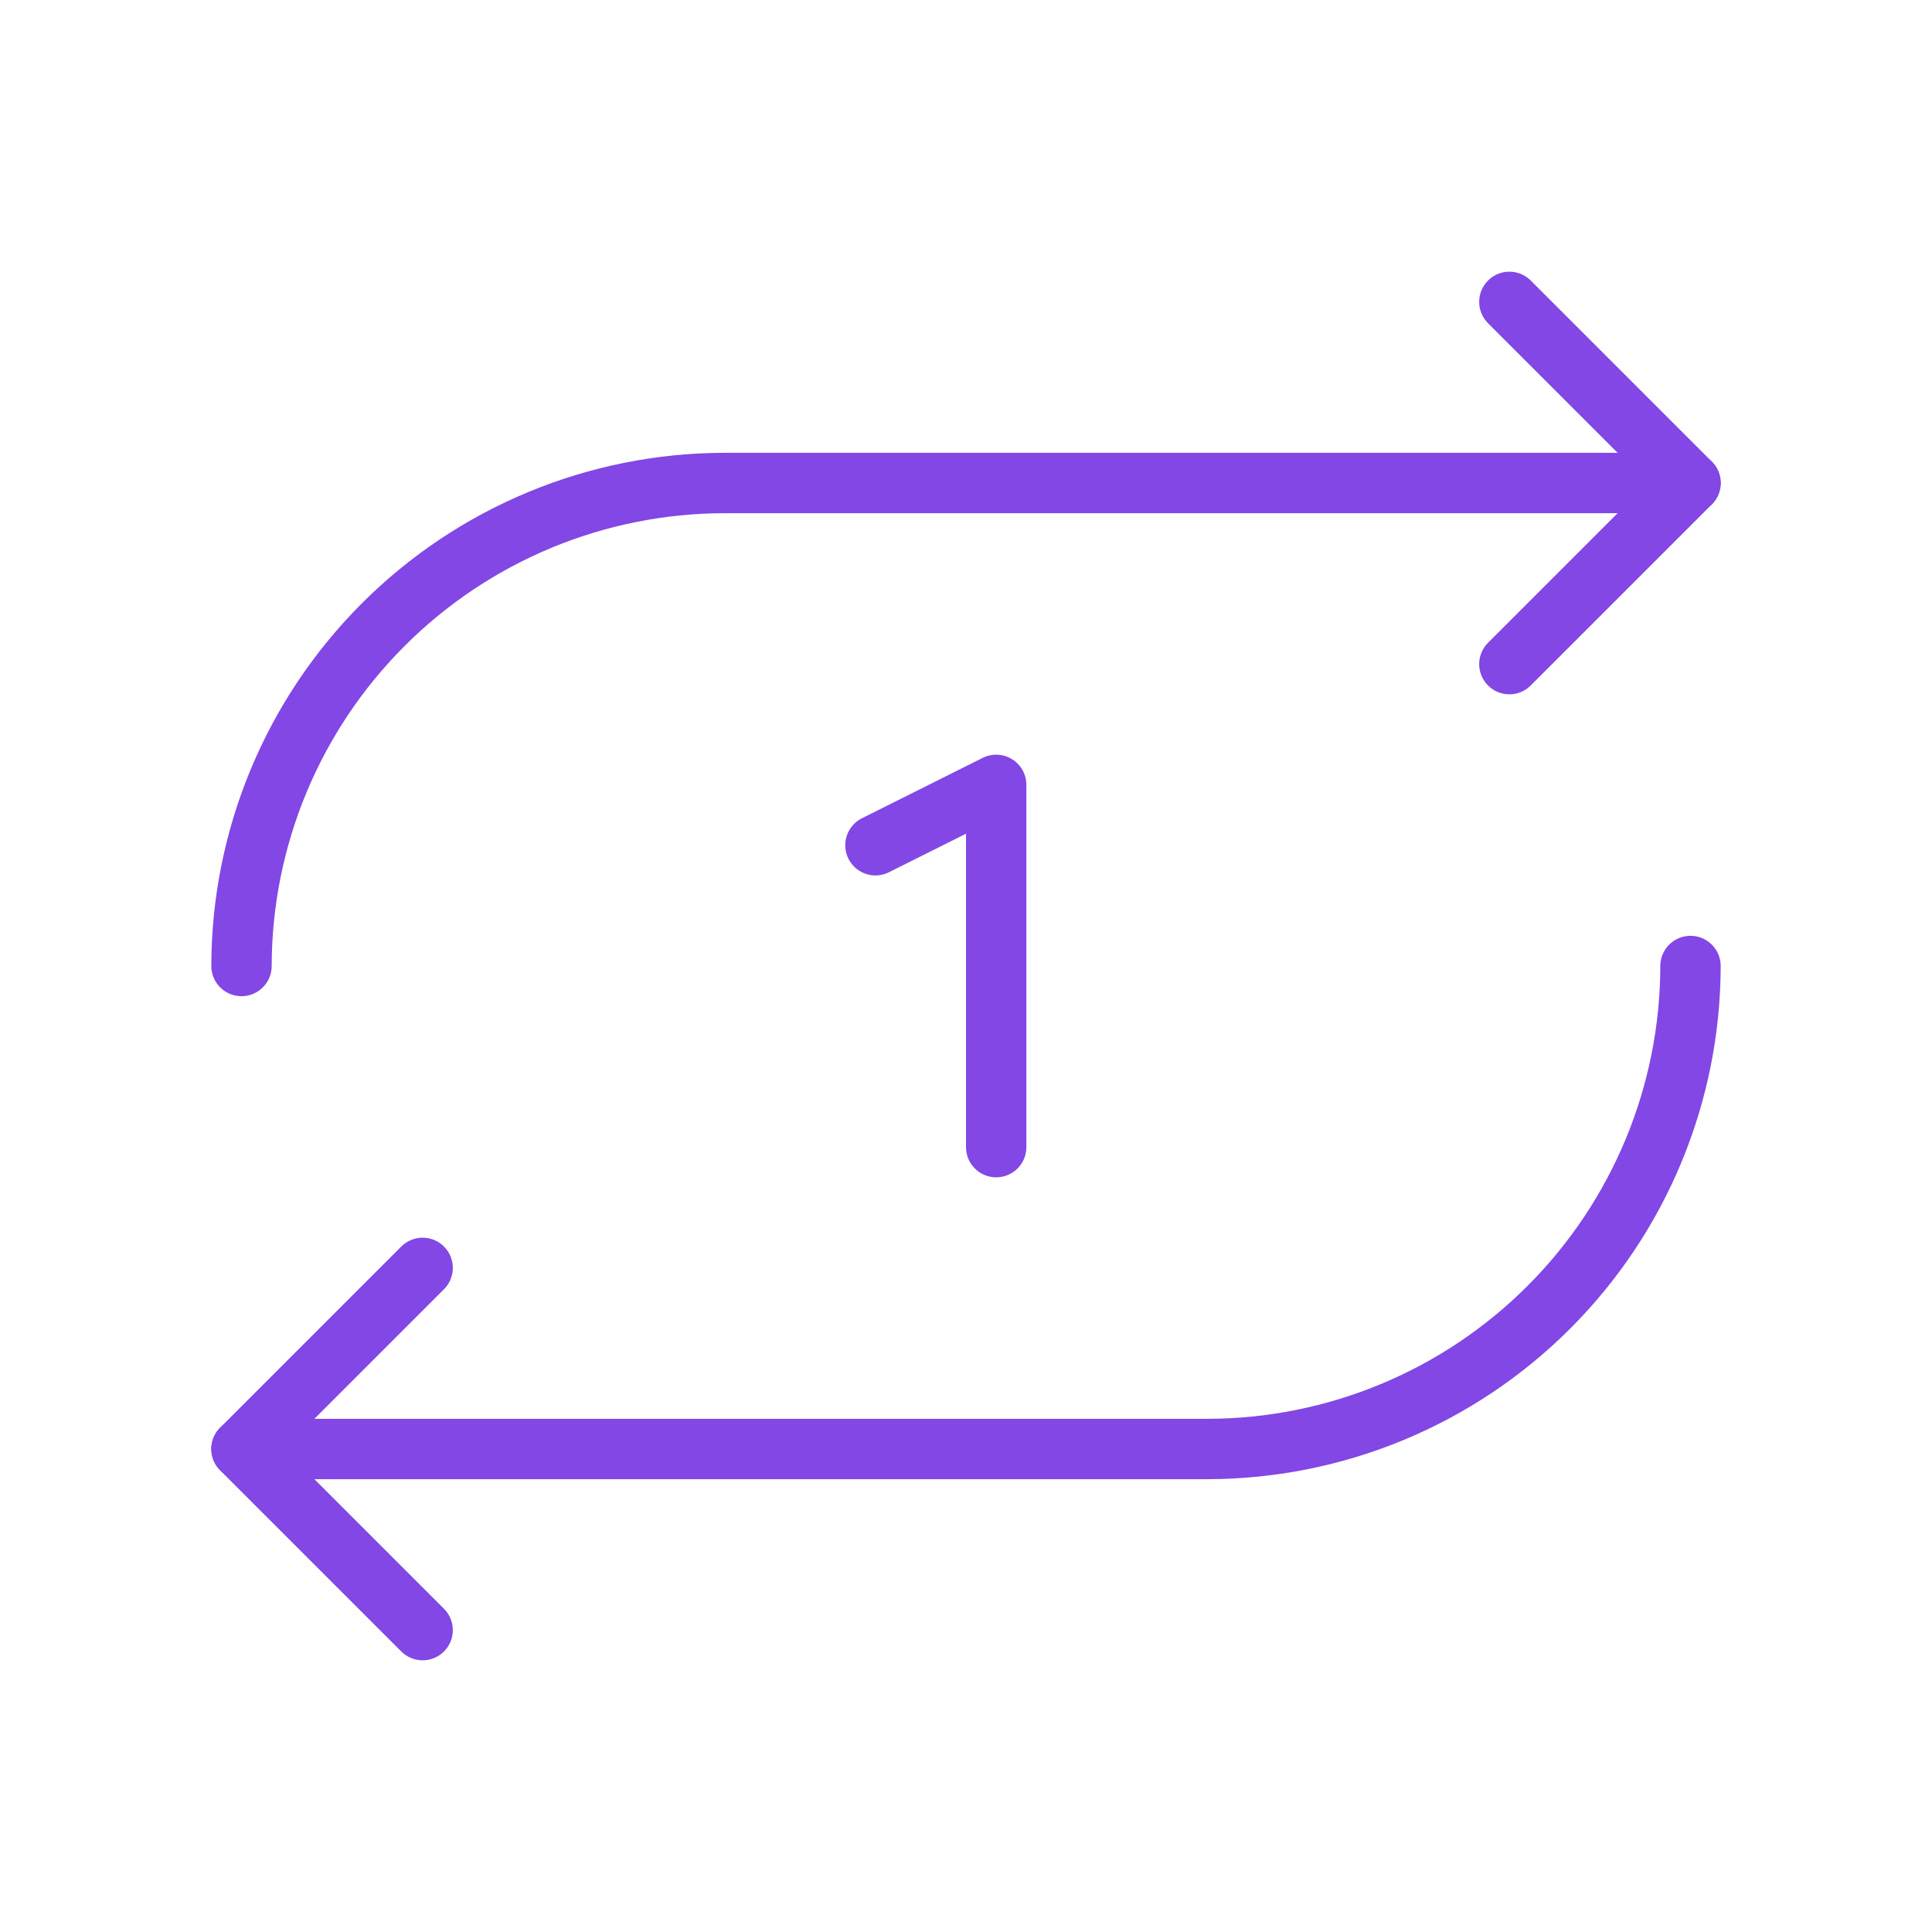 <svg width="32" height="32" viewBox="0 0 32 32" fill="none" xmlns="http://www.w3.org/2000/svg">
<path d="M25 11L28 8L25 5" stroke="#8247E5" stroke-linecap="round" stroke-linejoin="round"/>
<path d="M4 16C4.003 13.879 4.847 11.846 6.347 10.347C7.846 8.847 9.879 8.003 12 8H28" stroke="#8247E5" stroke-linecap="round" stroke-linejoin="round"/>
<path d="M7 21L4 24L7 27" stroke="#8247E5" stroke-linecap="round" stroke-linejoin="round"/>
<path d="M28 16C27.997 18.121 27.153 20.154 25.653 21.653C24.154 23.153 22.121 23.997 20 24H4" stroke="#8247E5" stroke-linecap="round" stroke-linejoin="round"/>
<path d="M14.5 14L16.5 13V19" stroke="#8247E5" stroke-linecap="round" stroke-linejoin="round"/>
</svg>
